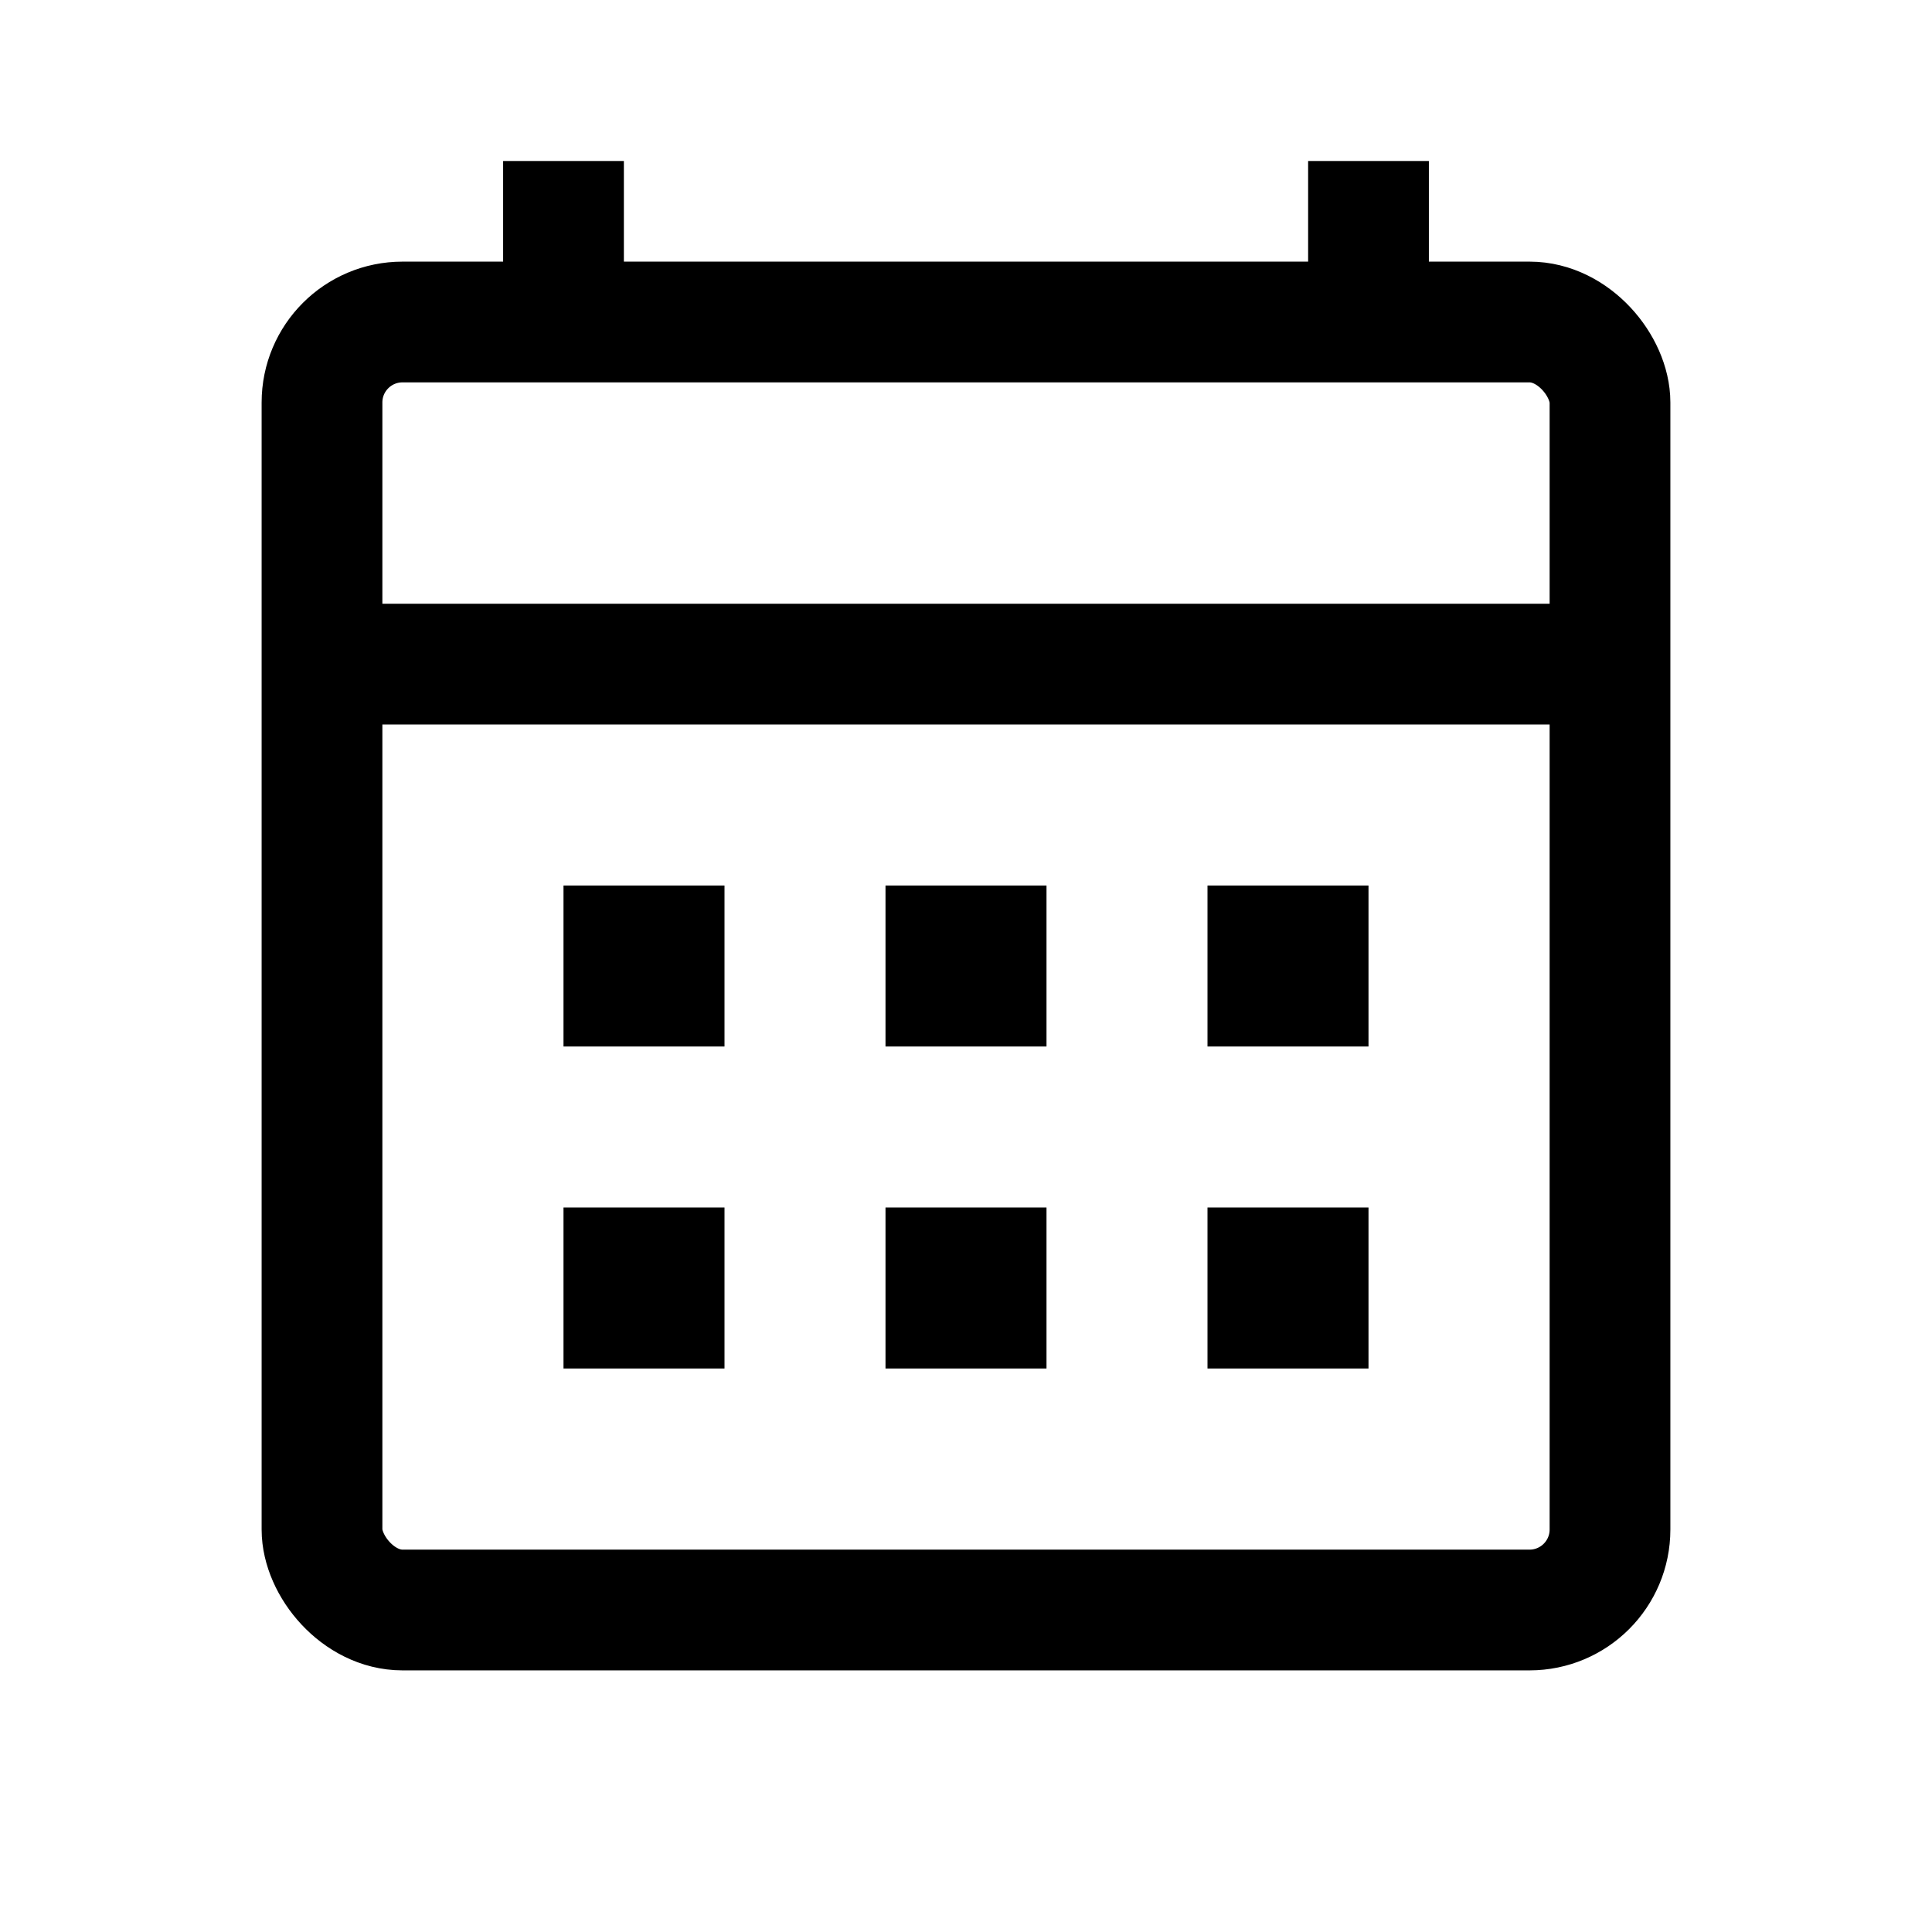 <svg width="24" height="24" viewBox="0 0 24 24" fill="none" xmlns="http://www.w3.org/2000/svg">
<path d="M7 4L7 2" stroke="black" stroke-width="1.5"/>
<path d="M17 4L17 2" stroke="black" stroke-width="1.5"/>
<rect x="4" y="4" width="16" height="16" rx="1" stroke="black" stroke-width="1.5"/>
<path fill-rule="evenodd" clip-rule="evenodd" d="M9 11H7V13H9V11ZM9 15H7V17H9V15ZM11 11H13V13H11V11ZM13 15H11V17H13V15ZM15 11H17V13H15V11ZM17 15H15V17H17V15Z" fill="black"/>
<line x1="4" y1="8.25" x2="20" y2="8.25" stroke="black" stroke-width="1.5"/>
</svg>
